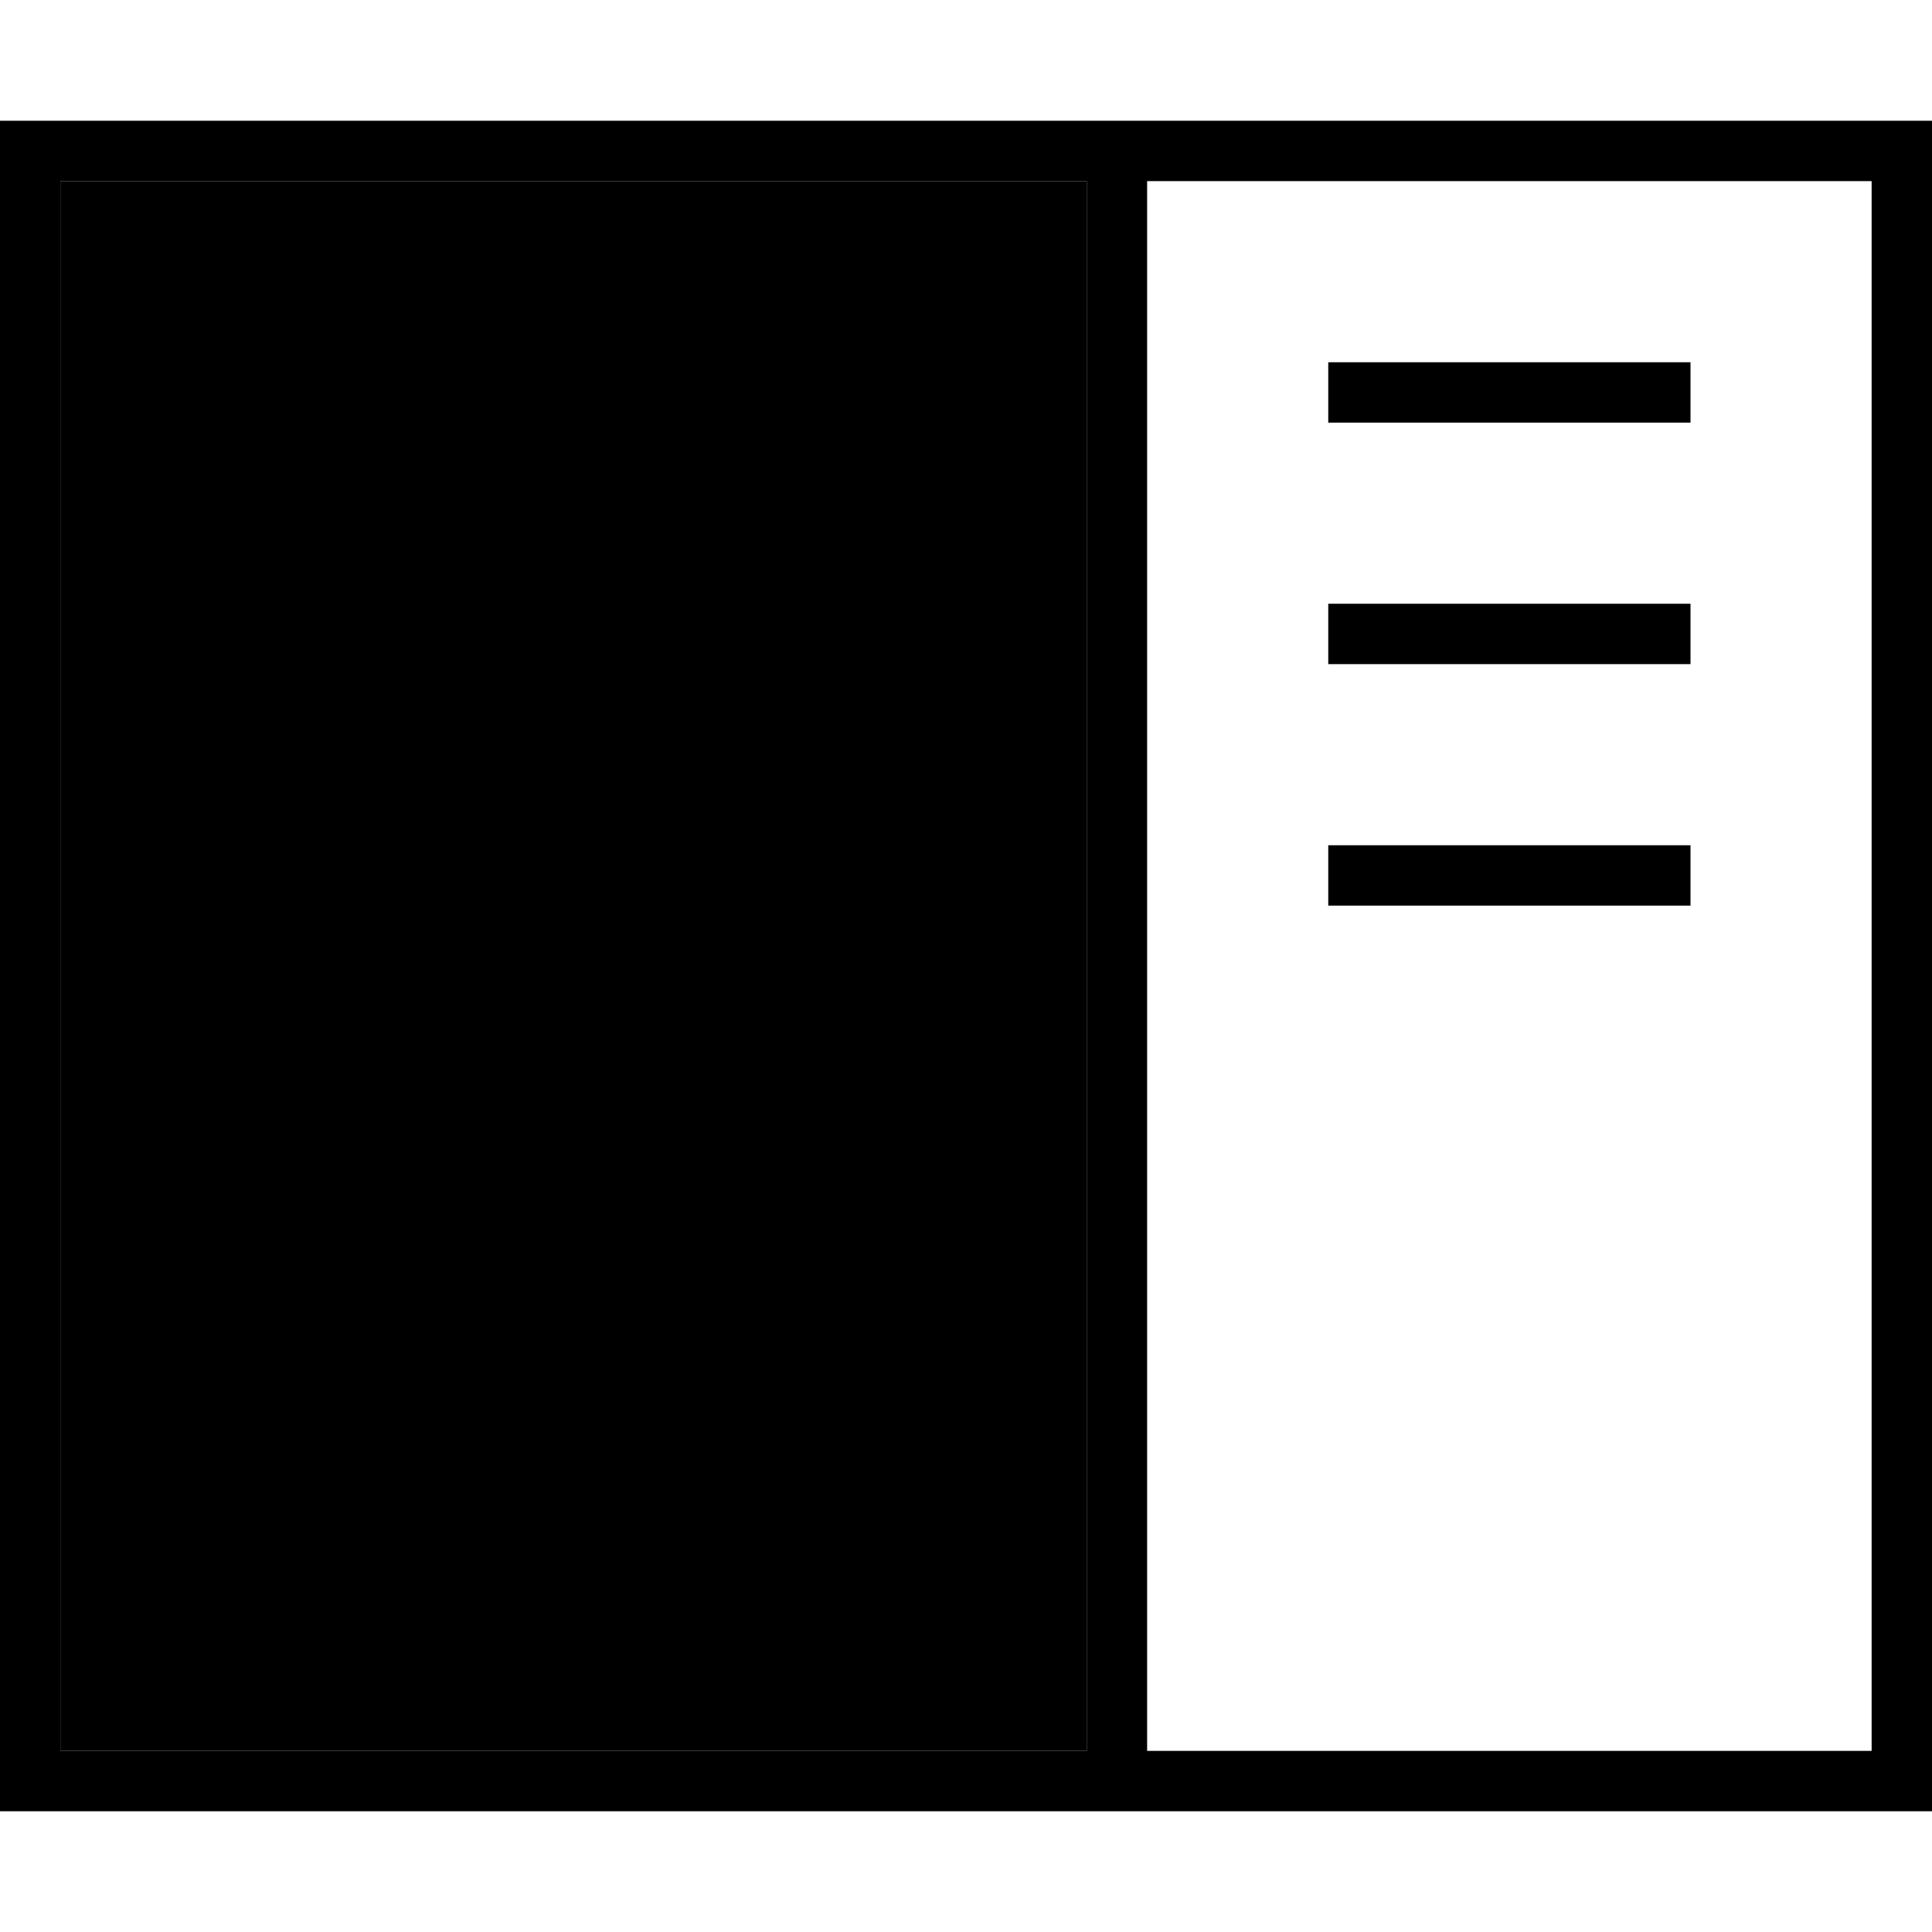 <svg xmlns="http://www.w3.org/2000/svg" width="24" height="24" viewBox="0 0 512 512">
    <path class="pr-icon-duotone-secondary" d="M16 48l272 0 0 416L16 464 16 48z"/>
    <path class="pr-icon-duotone-primary" d="M16 48l0 416 272 0 0-416L16 48zm480 0L304 48l0 416 192 0 0-416zm0-16l16 0 0 16 0 416 0 16-16 0L16 480 0 480l0-16L0 48 0 32l16 0 480 0zM352 96l96 0 0 16-96 0 0-16zm96 64l0 16-96 0 0-16 96 0zm-96 64l96 0 0 16-96 0 0-16z"/>
</svg>